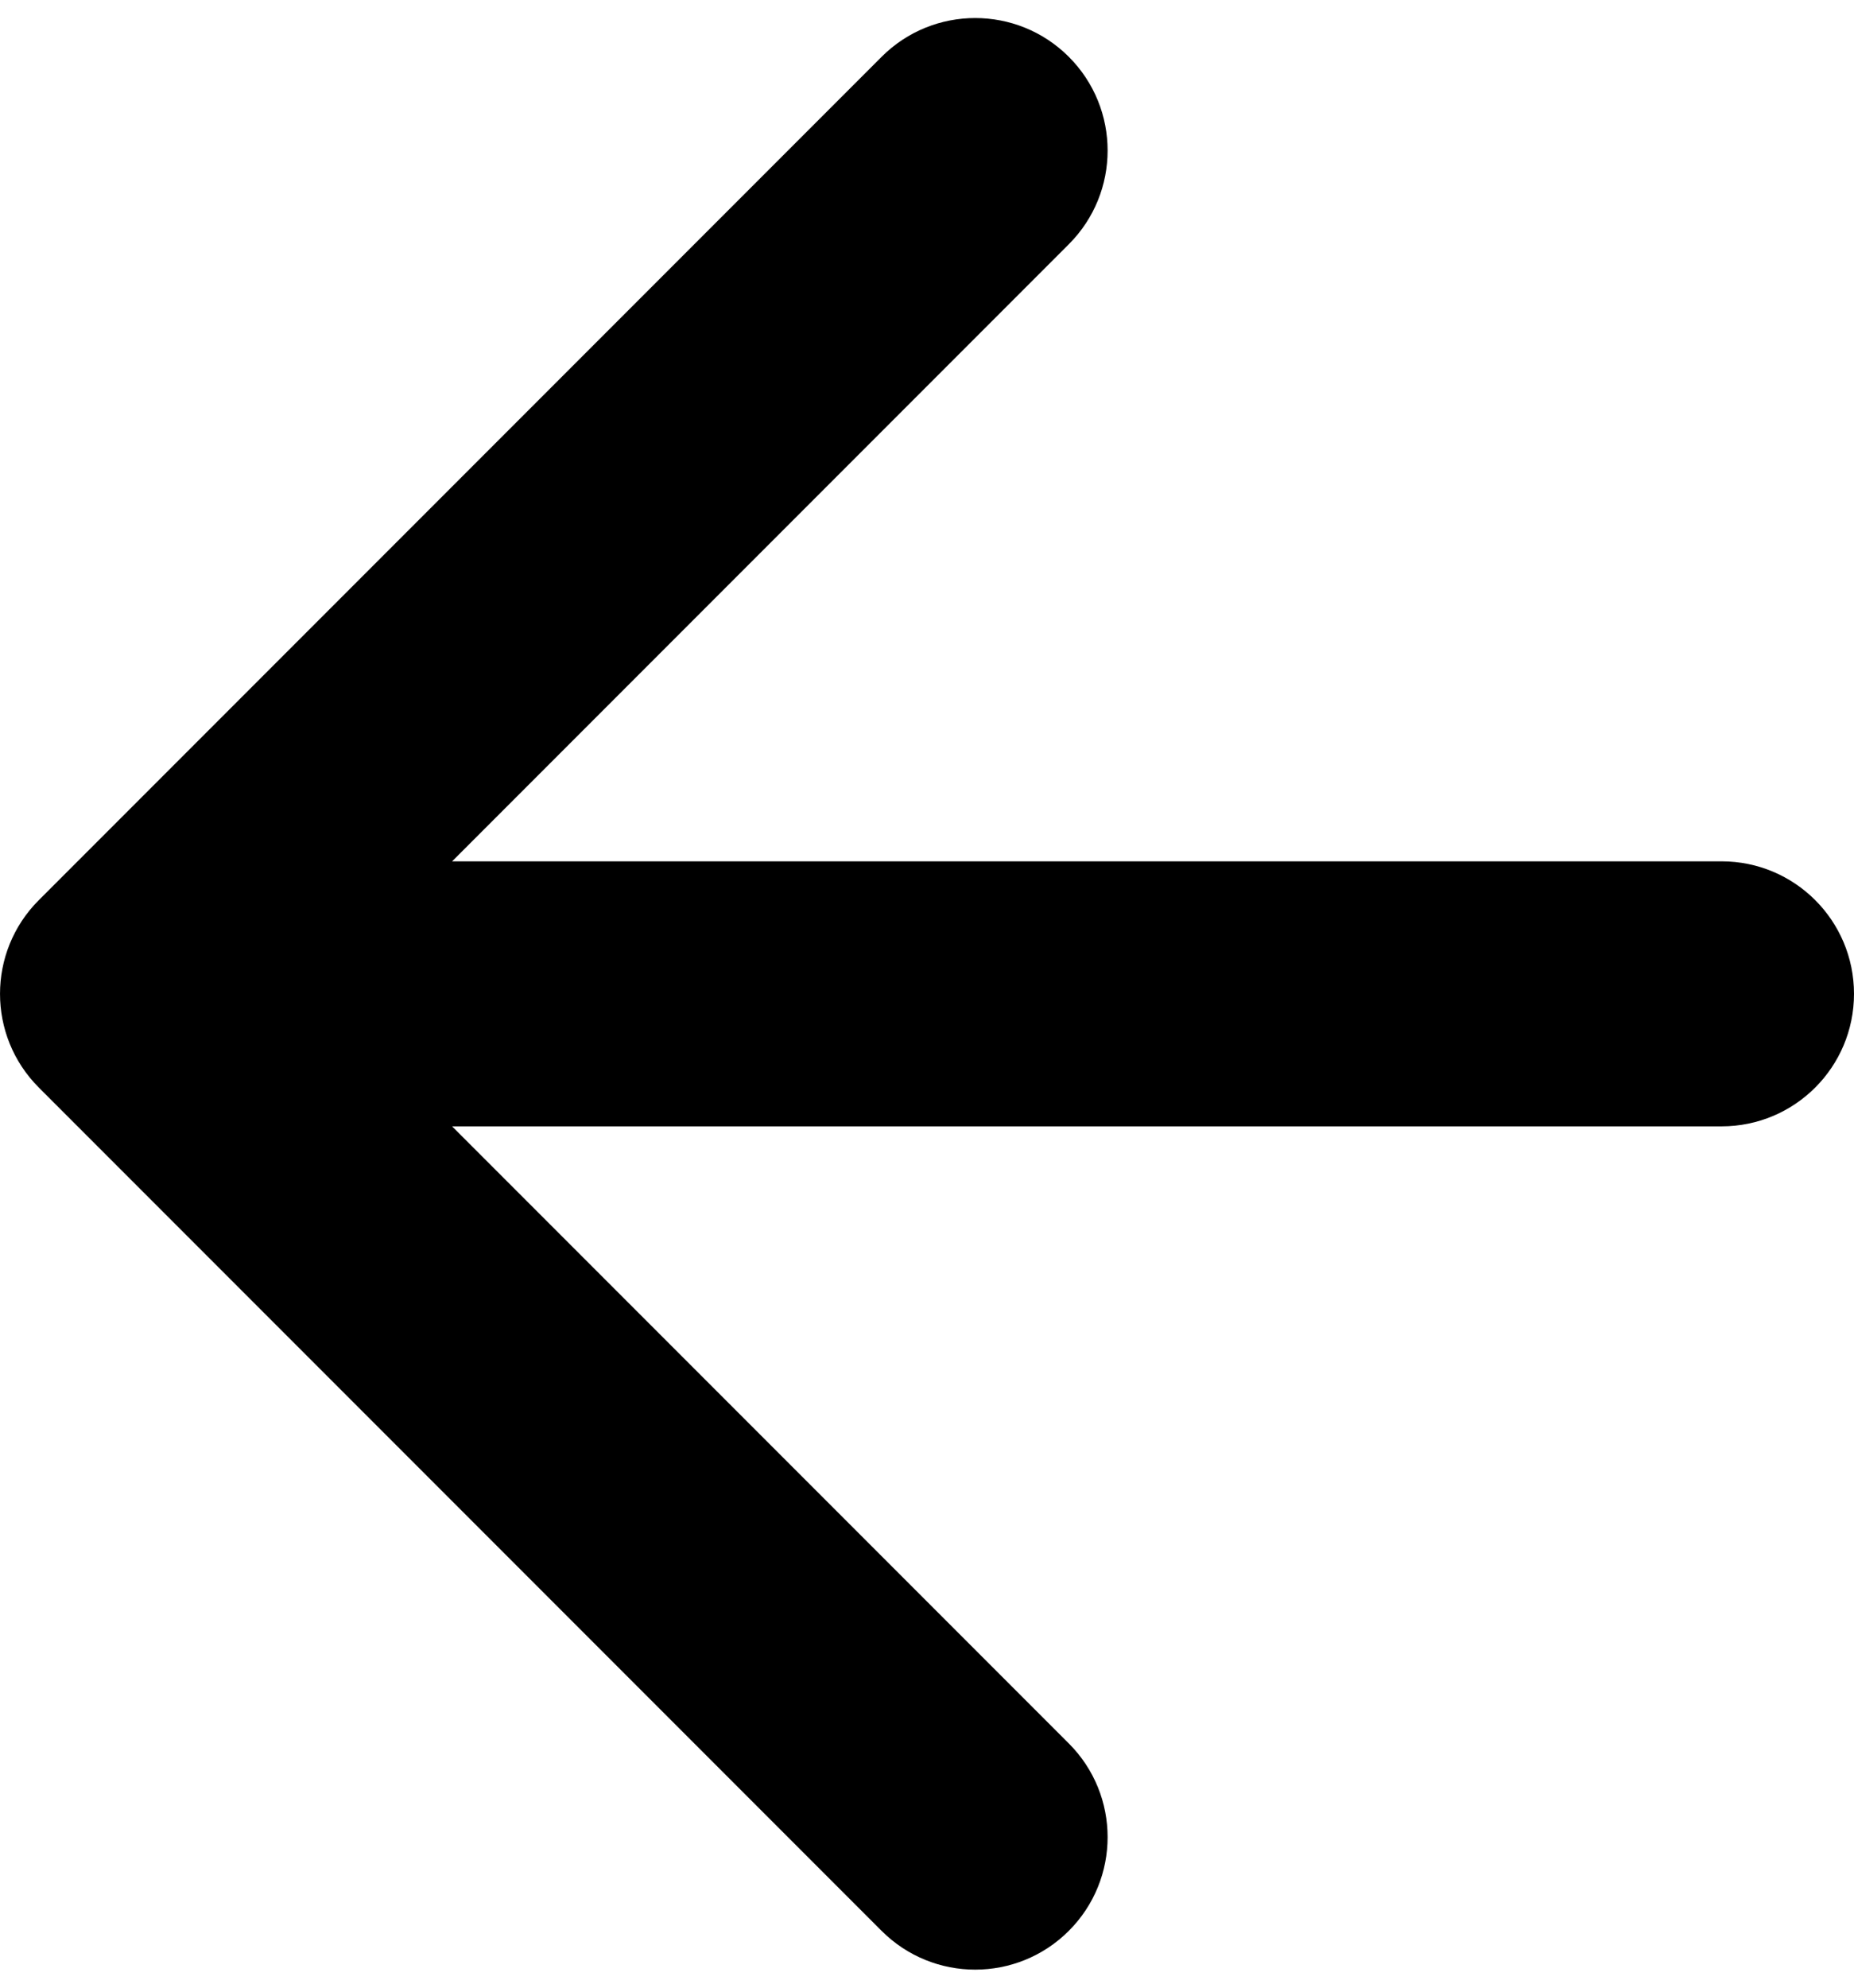 <svg width="28" height="30" viewBox="0 0 28 30" fill="none" xmlns="http://www.w3.org/2000/svg">
<path d="M26 17C27.105 17 28 16.105 28 15C28 13.895 27.105 13 26 13L26 17ZM0.586 13.586C-0.195 14.367 -0.195 15.633 0.586 16.414L13.314 29.142C14.095 29.923 15.361 29.923 16.142 29.142C16.923 28.361 16.923 27.095 16.142 26.314L4.828 15L16.142 3.686C16.923 2.905 16.923 1.639 16.142 0.858C15.361 0.077 14.095 0.077 13.314 0.858L0.586 13.586ZM26 13L2 13L2 17L26 17L26 13Z" fill="black"/>
</svg>
